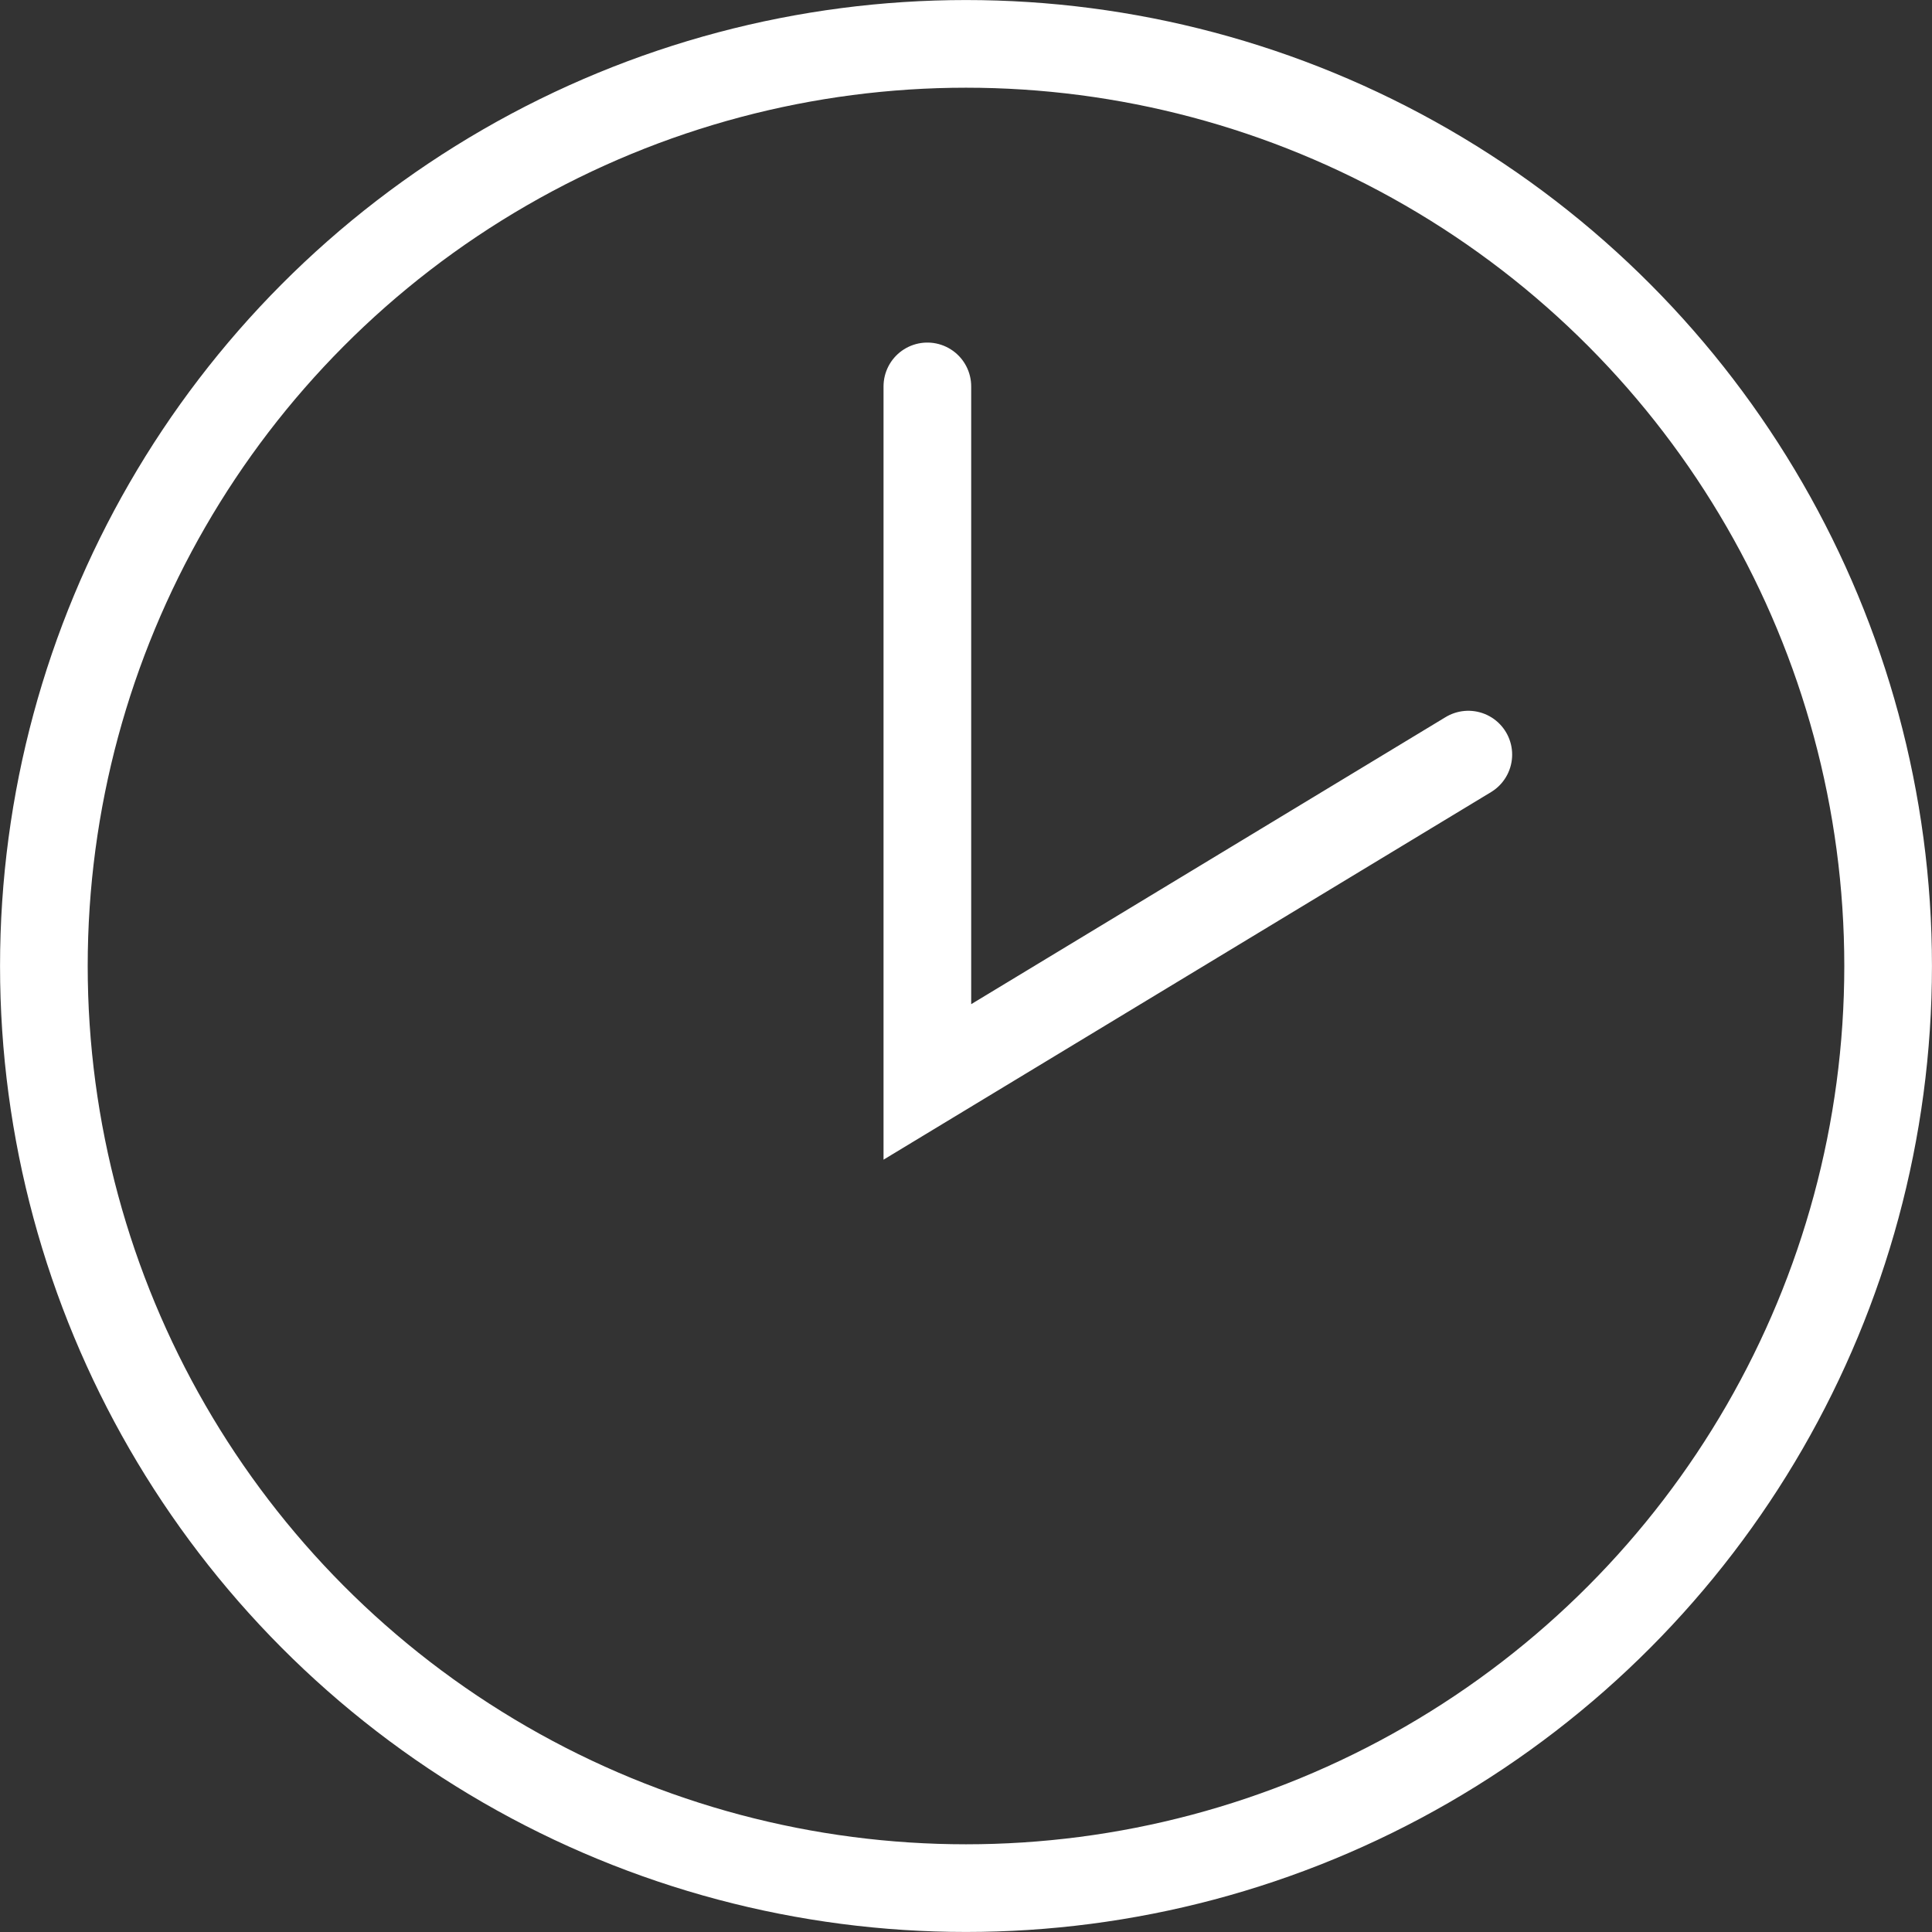 <svg width="24" height="24" viewBox="0 0 24 24" fill="none" xmlns="http://www.w3.org/2000/svg">
<rect x="0" y="0" width="24" height="24" fill="#333333" stroke="none"/>
<circle cx="12" cy="12" r="11.455" stroke="white" stroke-width="1.089"/>
<path d="M11.52 4.8V13.44L18.24 9.374" stroke="white" stroke-width="1.089" stroke-linecap="round"/>
</svg>
